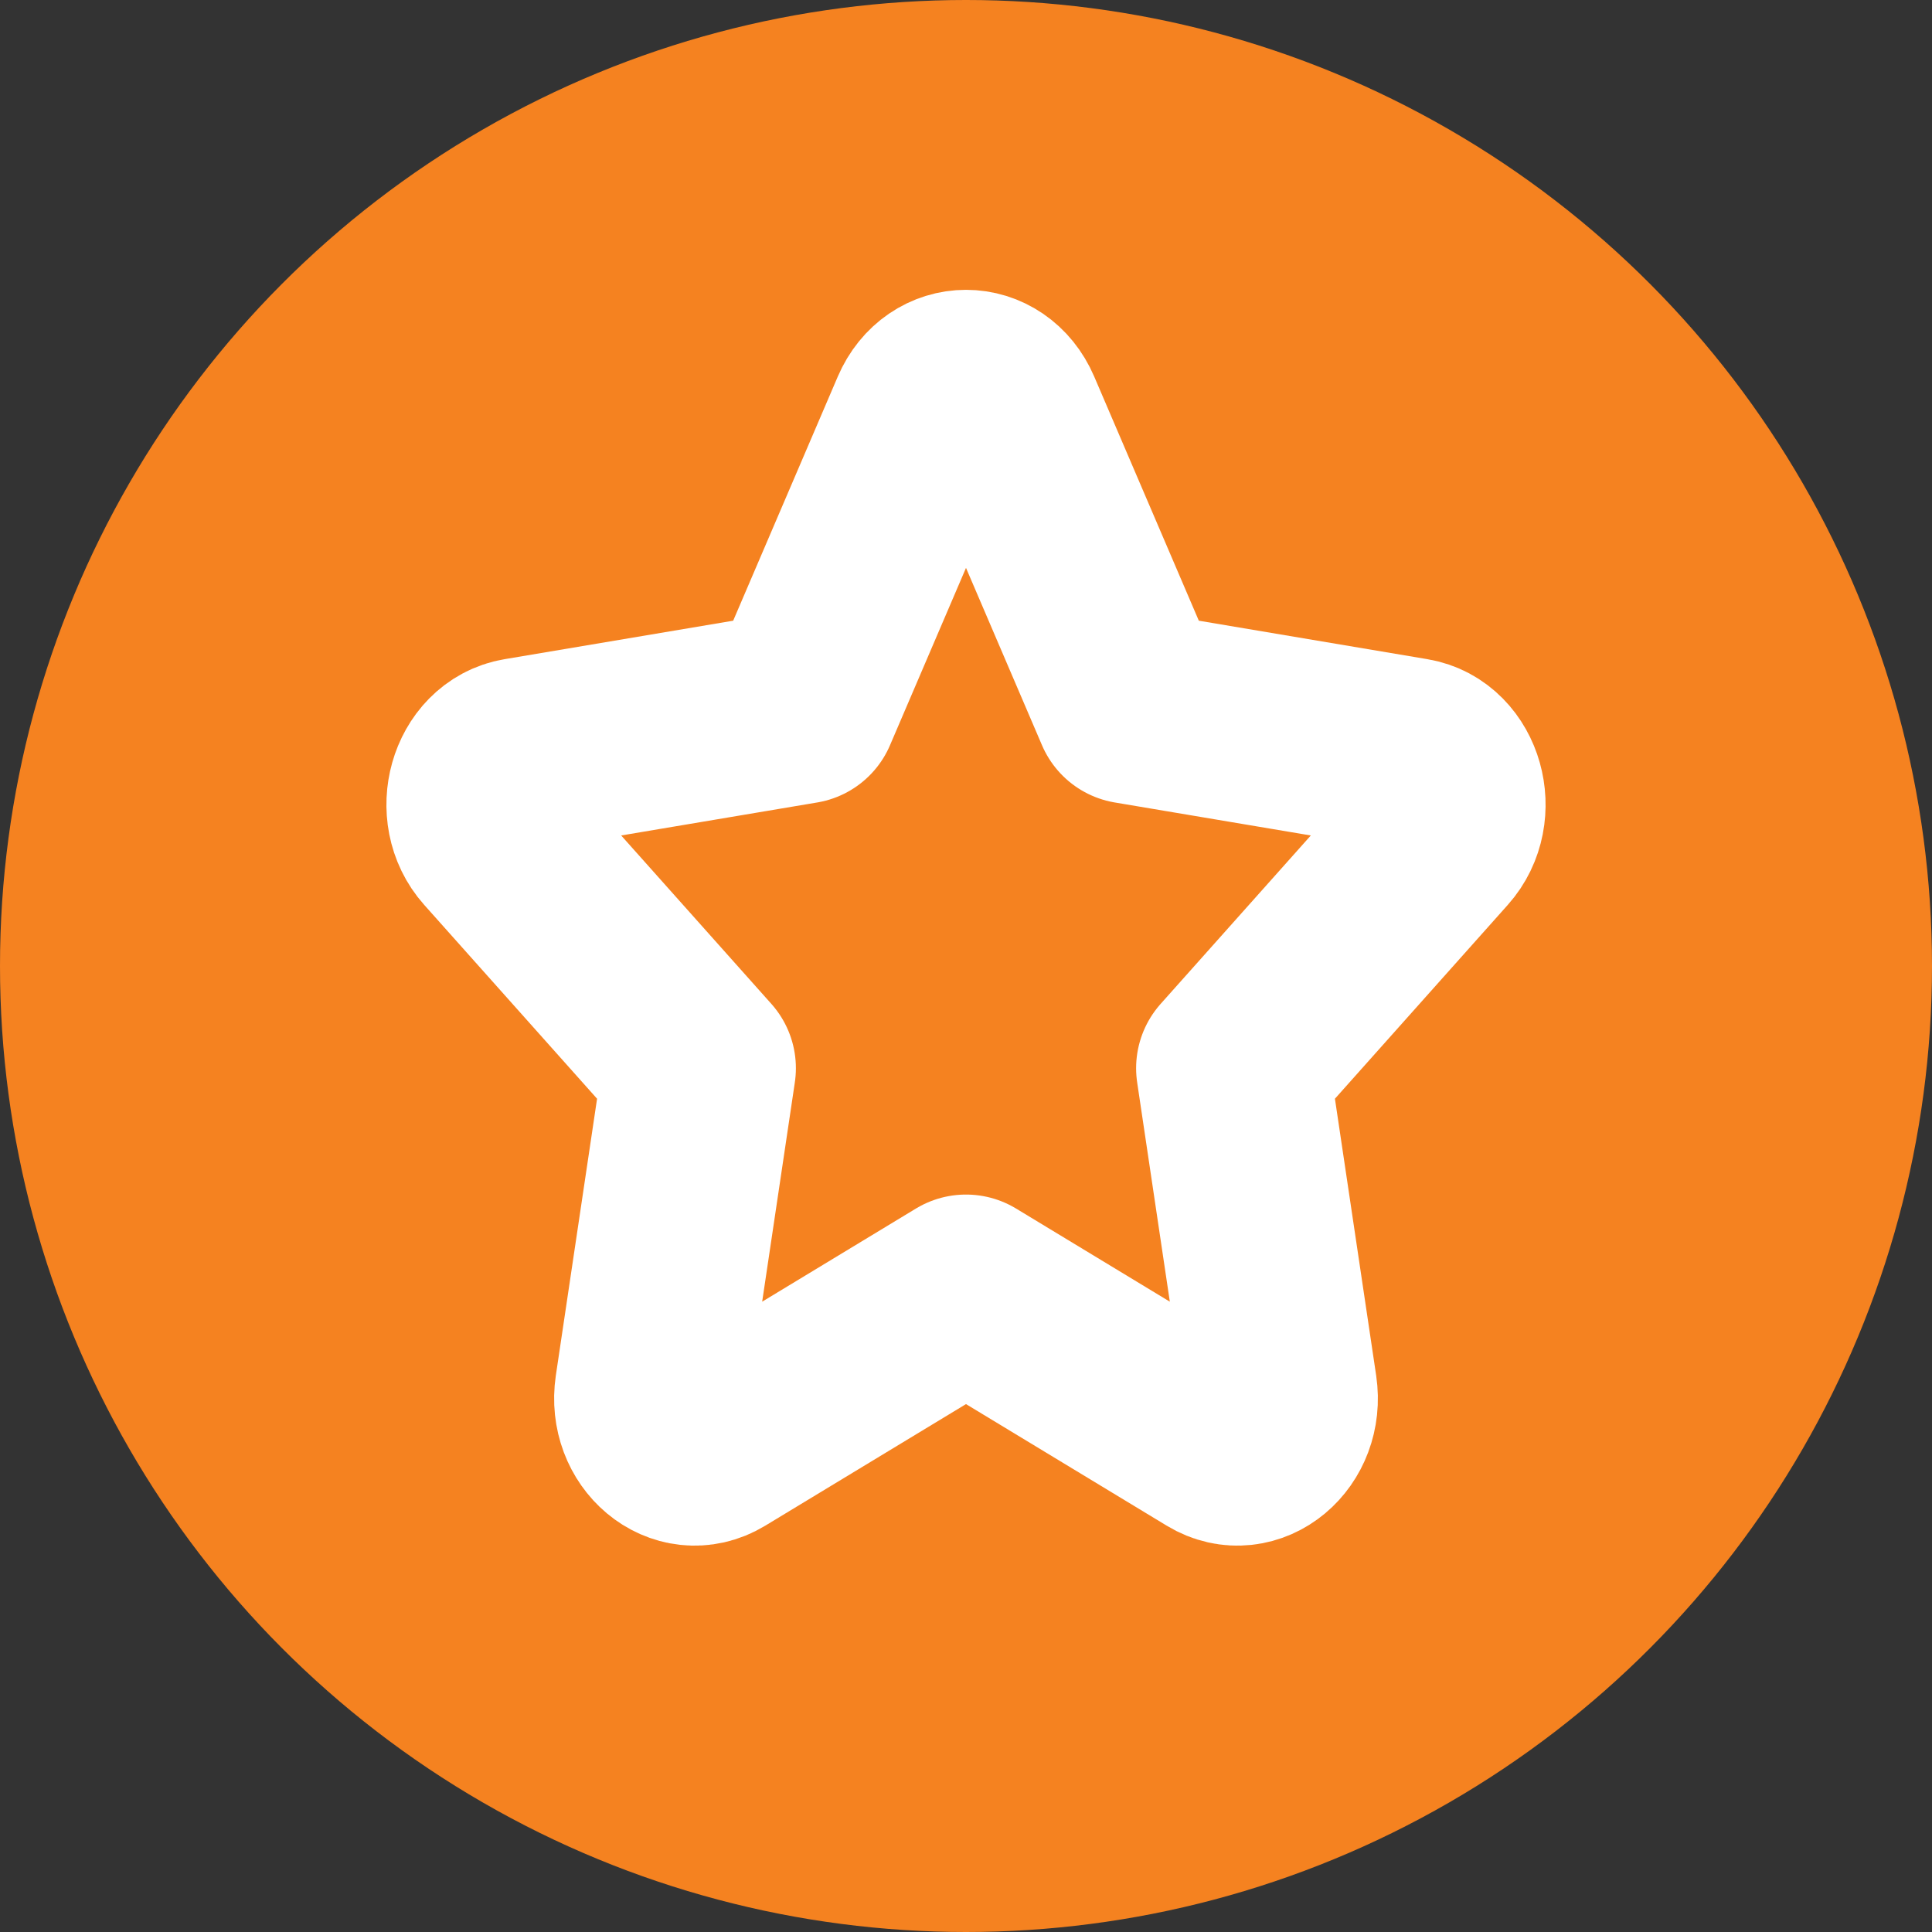 <svg width="20" height="20" viewBox="0 0 20 20" fill="none" xmlns="http://www.w3.org/2000/svg">
<rect x="0" y="0" width="20" height="20" fill="#333333" stroke="none"/>
<circle cx="10" cy="10" r="10" fill="#F58220"/>
<path d="M8.294 7.321L9.592 4.292C9.759 3.903 10.241 3.903 10.408 4.292L11.706 7.321L14.611 7.81C14.983 7.872 15.132 8.4 14.862 8.702L12.761 11.058L13.257 14.387C13.32 14.815 12.931 15.141 12.597 14.939L10 13.366L7.403 14.939C7.069 15.141 6.68 14.815 6.743 14.387L7.239 11.058L5.138 8.702C4.868 8.4 5.017 7.872 5.389 7.81L8.294 7.321Z" stroke="white" stroke-width="2" stroke-linecap="round" stroke-linejoin="round"/>
</svg>
